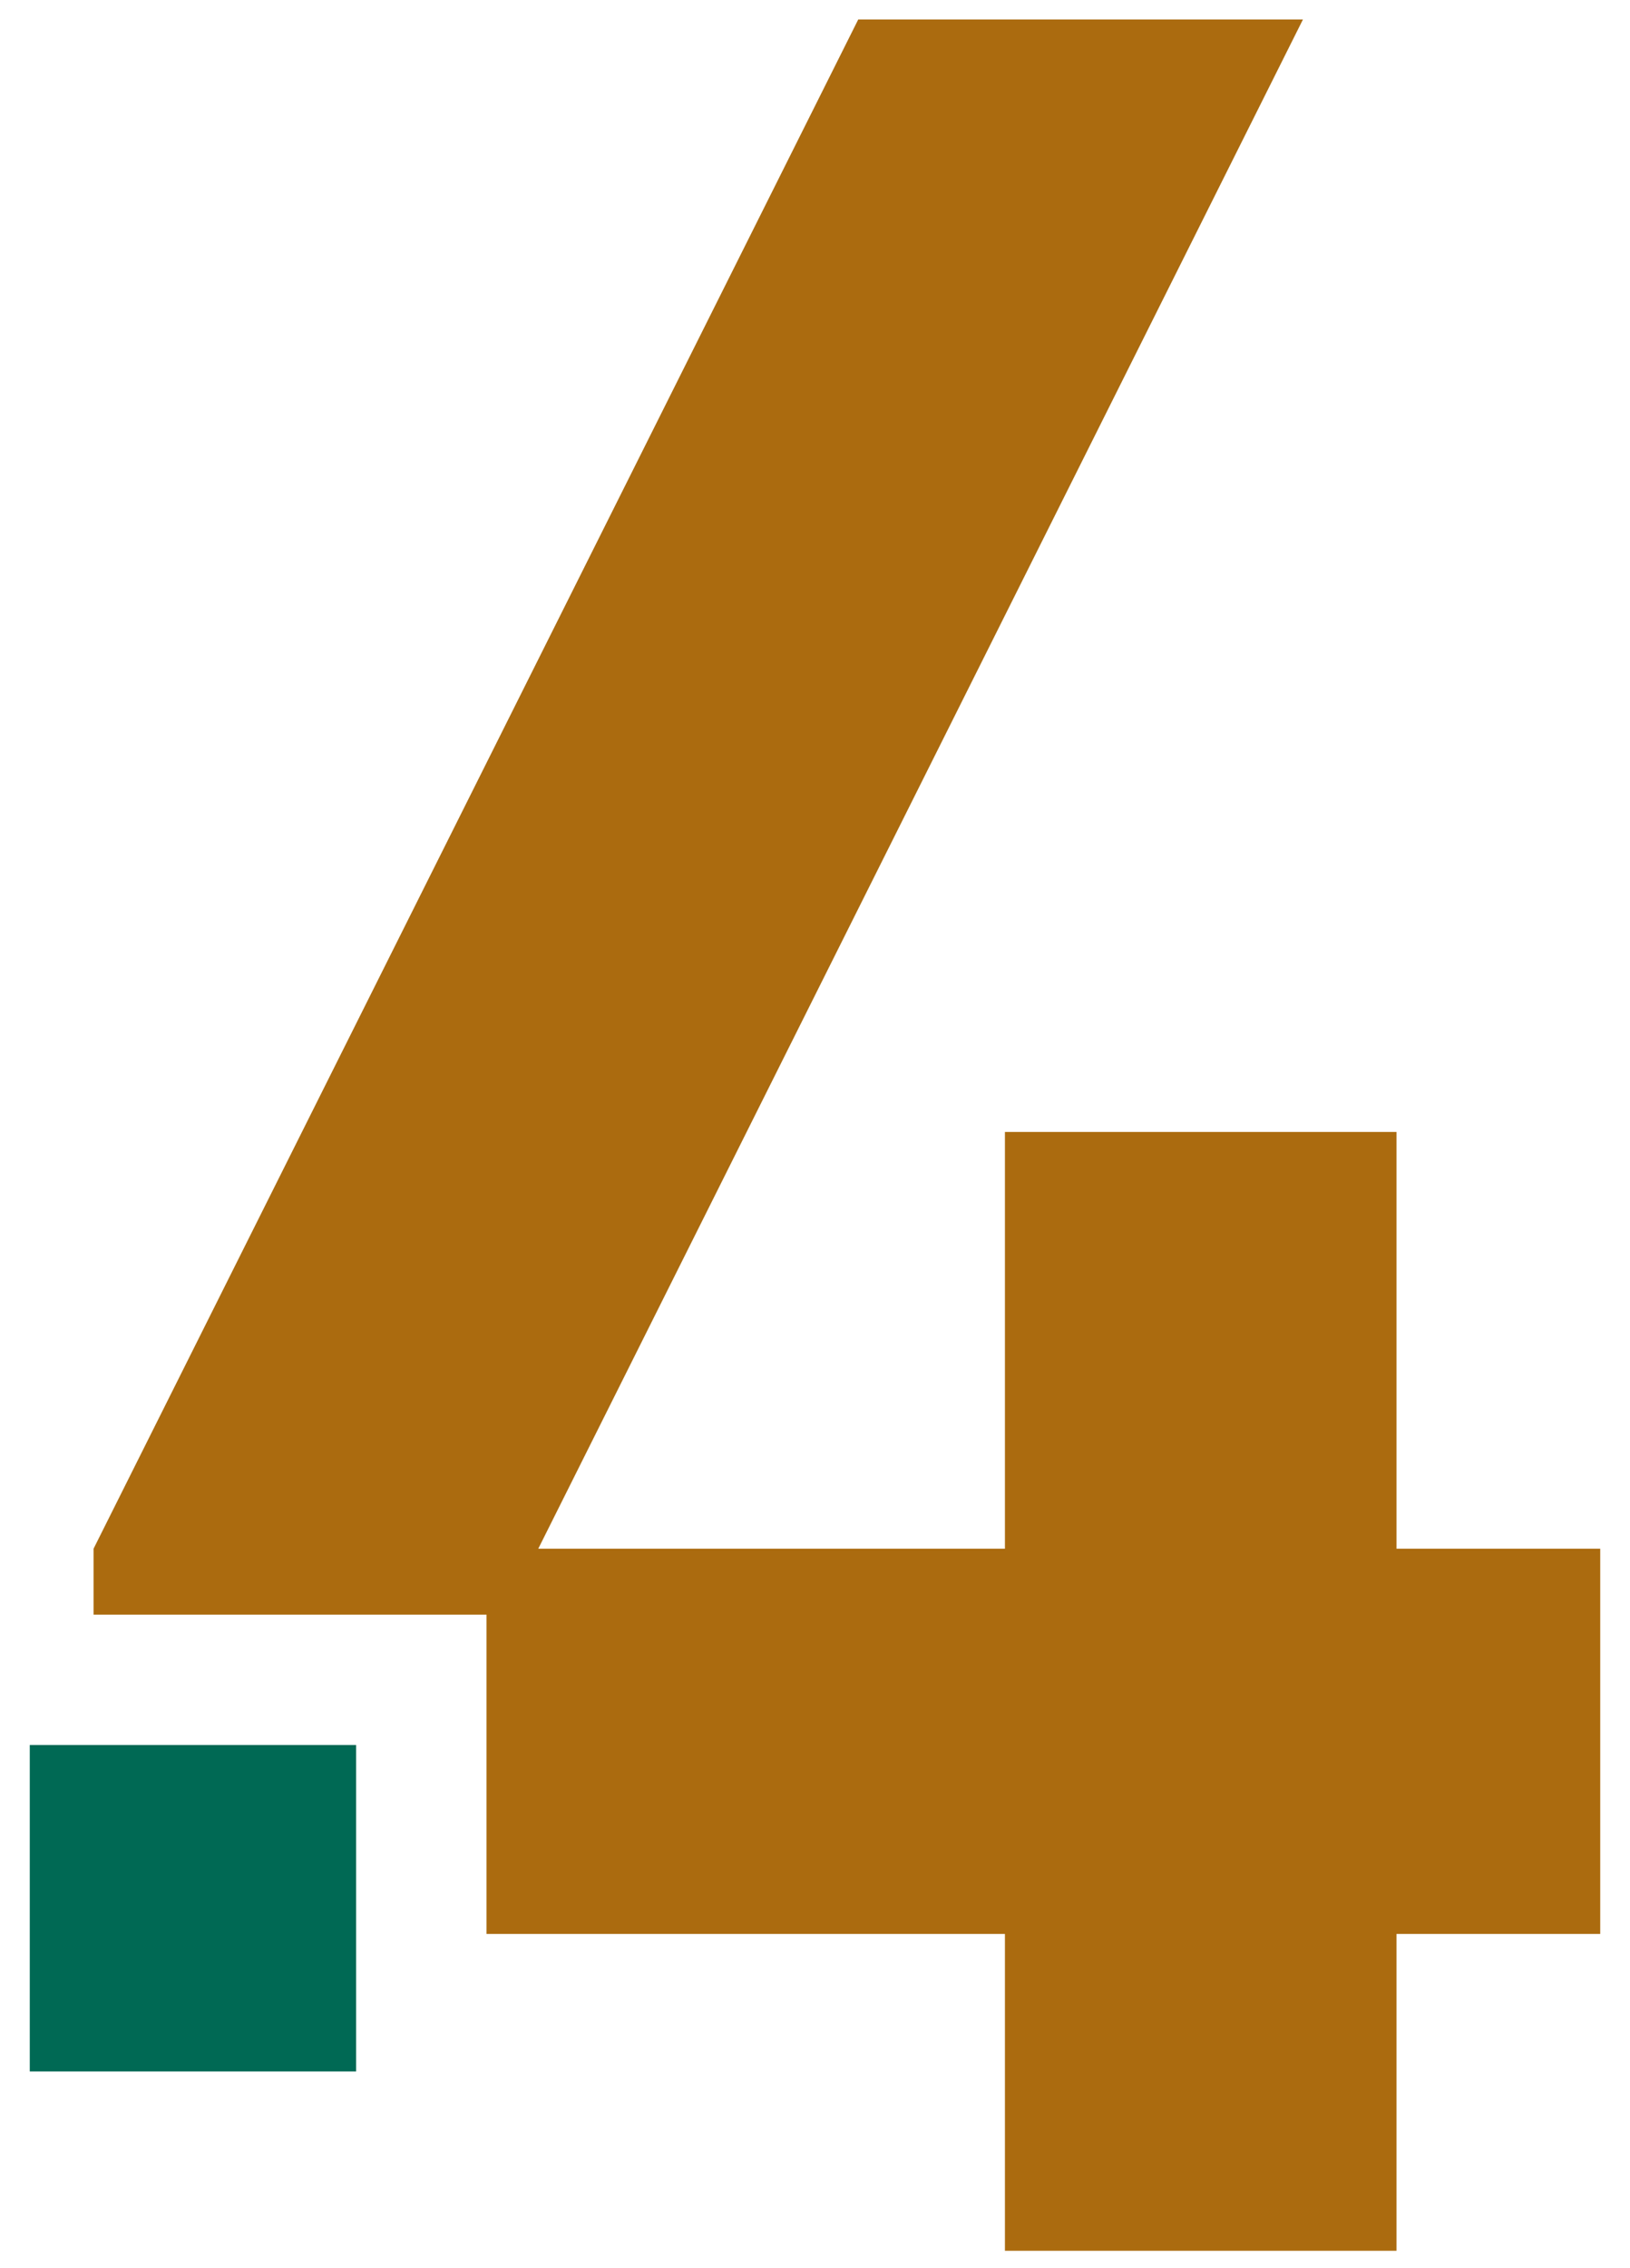 <svg width="46" height="64" viewBox="0 0 46 64" fill="none" xmlns="http://www.w3.org/2000/svg">
<g clip-path="url(#clip0_323_1113)">
<path d="M39.41 43.7V31.94H28.36V43.7H15.19L36.77 0.55H24.22L2.64 43.7V45.56H13.73V54.57H28.36V63.51H39.41V54.57H45.16V43.7H39.41Z" fill="#AB6B0F"/>
<path d="M10.05 49.239H0.84V58.45H10.05V49.239Z" fill="#006954"/>
</g>
<defs>
<clipPath id="clip0_323_1113">
<rect width="44.32" height="62.96" fill="white" transform="translate(0.84 0.55)"/>
</clipPath>
</defs>
</svg>
